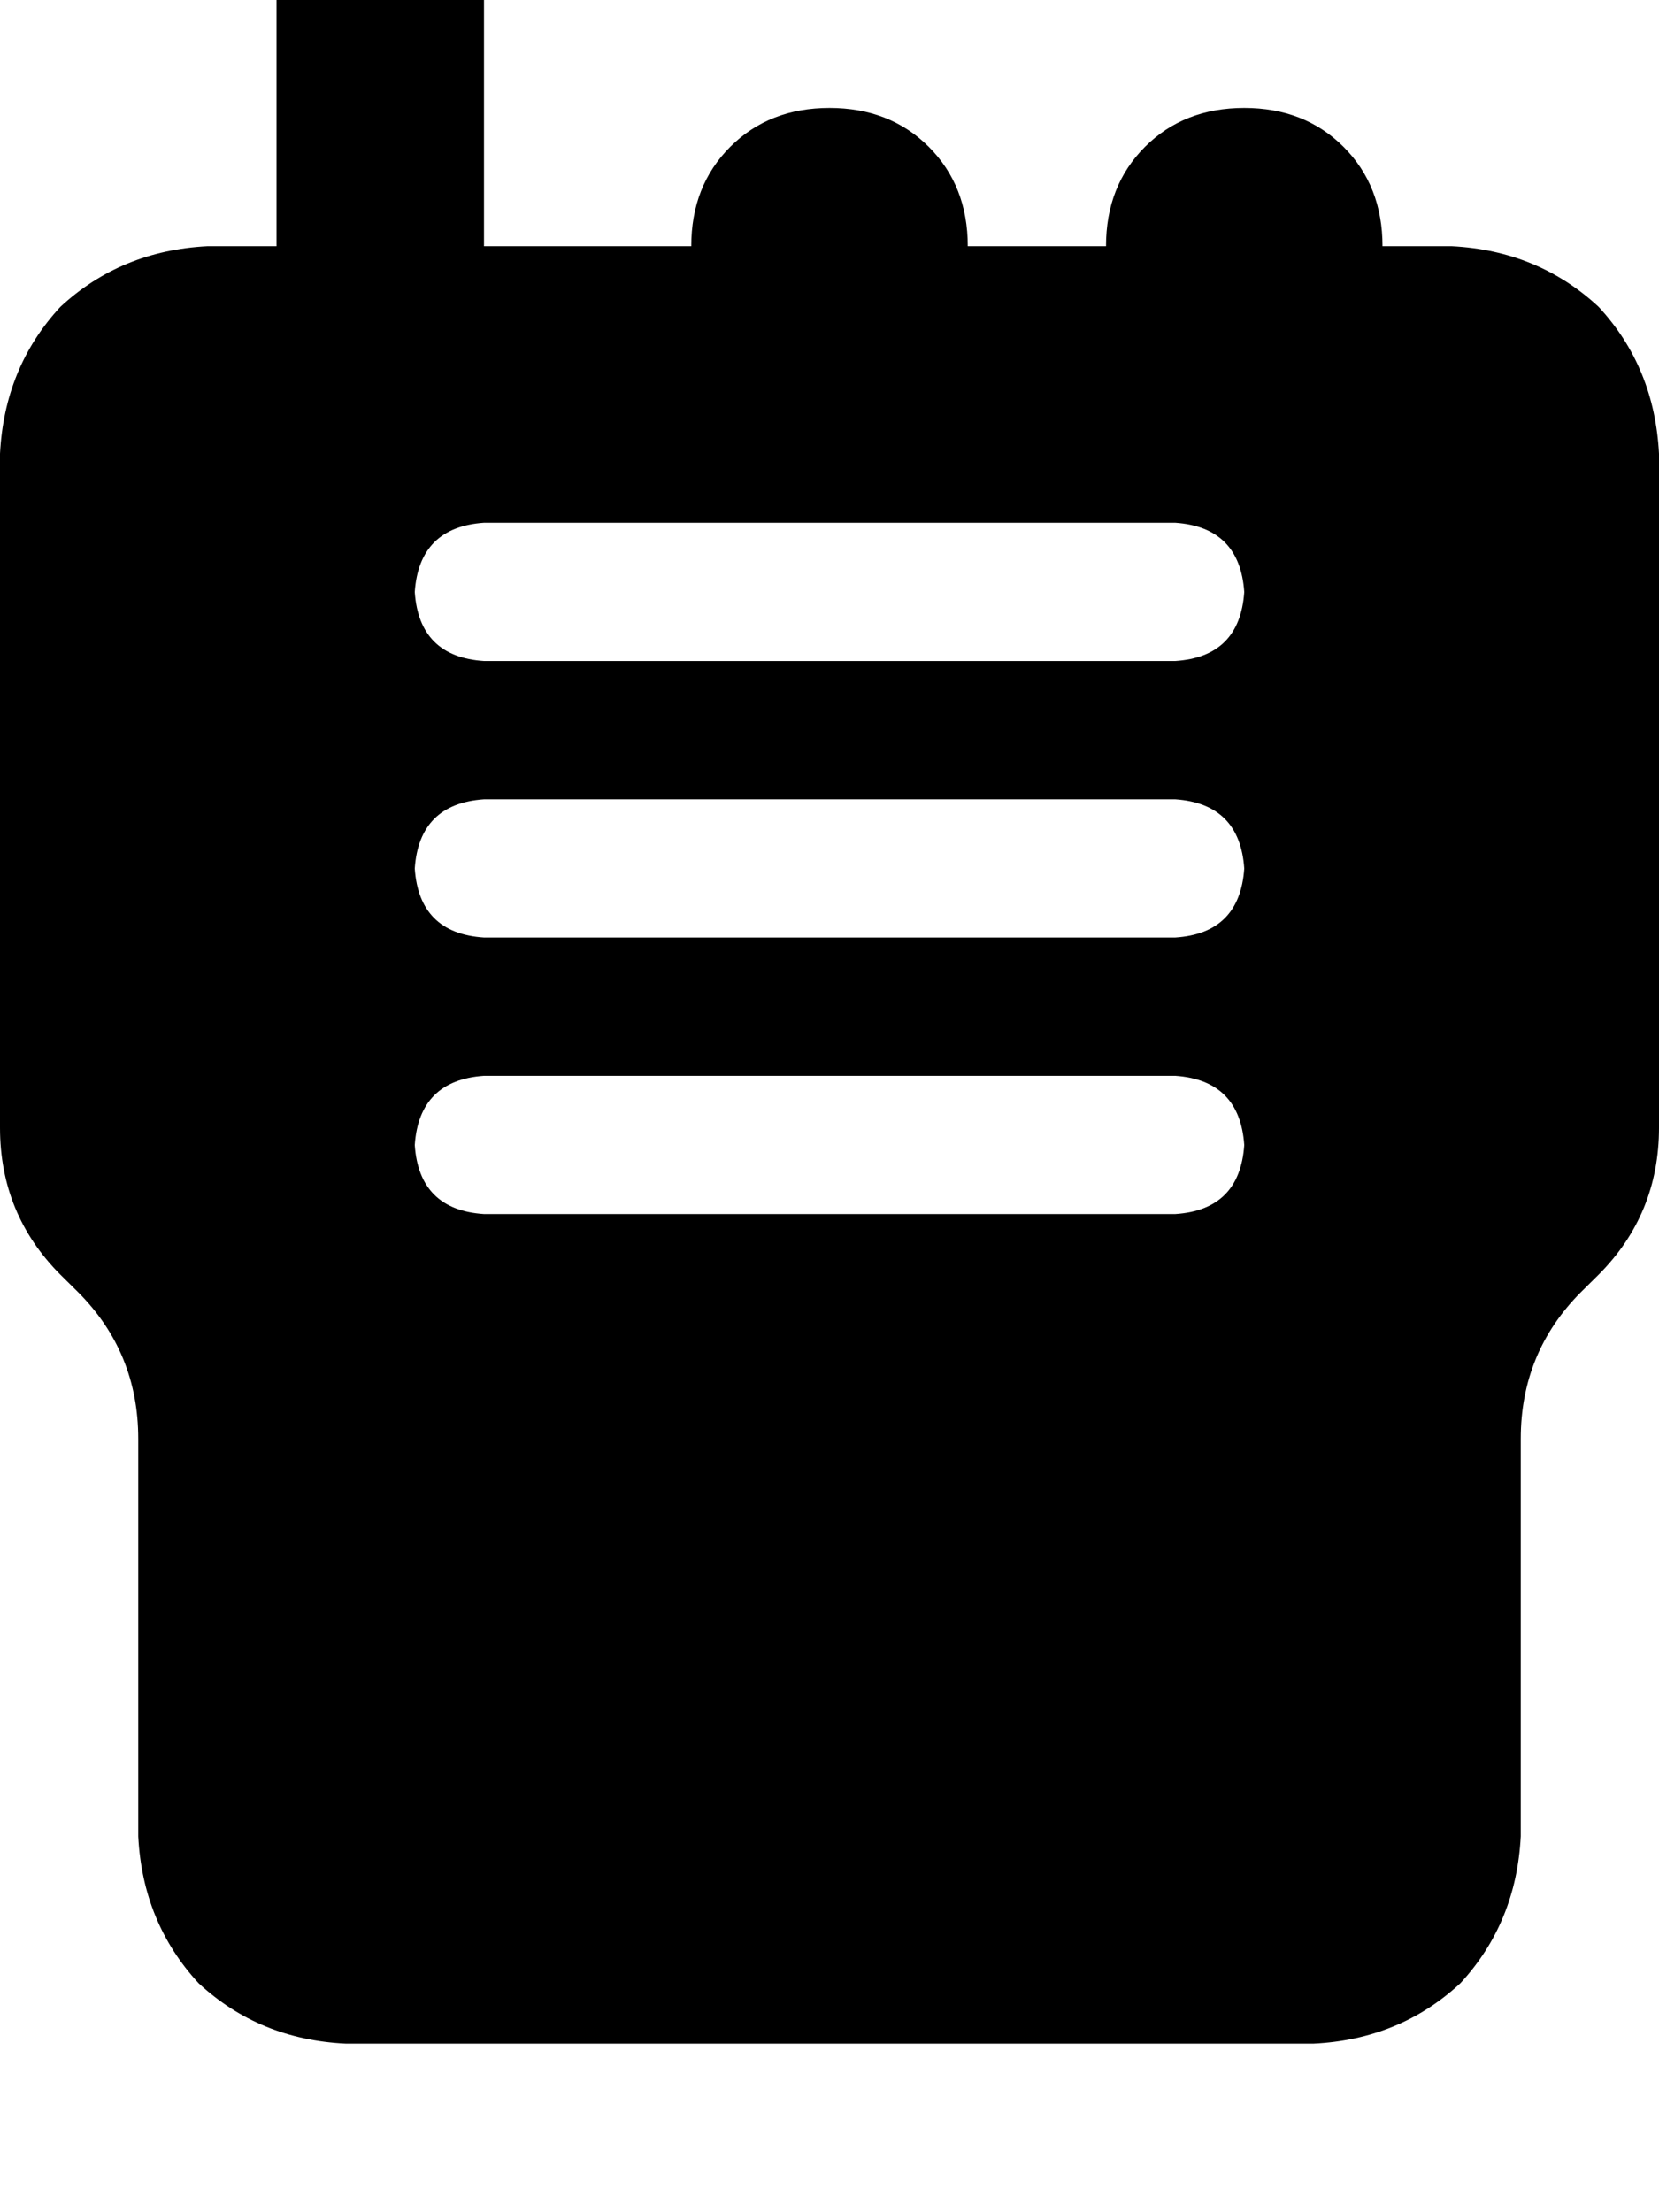 <svg height="1000" width="750" xmlns="http://www.w3.org/2000/svg"><path d="M218.8 -29.3q-4 -43 -46.9 -46.9 -43 3.9 -46.9 46.9v140.6H93.8q-39.1 2 -66.5 27.4Q2 166 0 205.1v304.7q0 39 27.3 66.4l7.9 7.8q27.3 27.3 27.3 66.4v179.7q2 39 27.3 66.4 27.4 25.4 66.5 27.3h437.5q39 -1.9 66.4 -27.3 25.3 -27.4 27.3 -66.4V650.4q0 -39.1 27.3 -66.4l7.9 -7.8Q750 548.8 750 509.8V205.1Q748 166 722.7 138.7q-27.4 -25.4 -66.4 -27.4H625Q625 84 607.4 66.4T562.5 48.8t-44.9 17.6T500 111.3h-62.5q0 -27.3 -17.6 -44.9T375 48.8t-44.9 17.6 -17.6 44.9h-93.7V-29.3zm0 265.6h312.5H218.8h312.5q29.2 2 31.2 31.3 -2 29.3 -31.2 31.2H218.8q-29.3 -1.9 -31.3 -31.2 2 -29.3 31.3 -31.3zm0 125h312.5H218.8h312.5q29.2 2 31.2 31.3 -2 29.3 -31.2 31.2H218.8q-29.3 -1.9 -31.3 -31.2 2 -29.3 31.3 -31.3zm0 125h312.5H218.8h312.5q29.2 2 31.2 31.3 -2 29.3 -31.2 31.2H218.8q-29.3 -1.9 -31.3 -31.2 2 -29.3 31.3 -31.3z"/></svg>